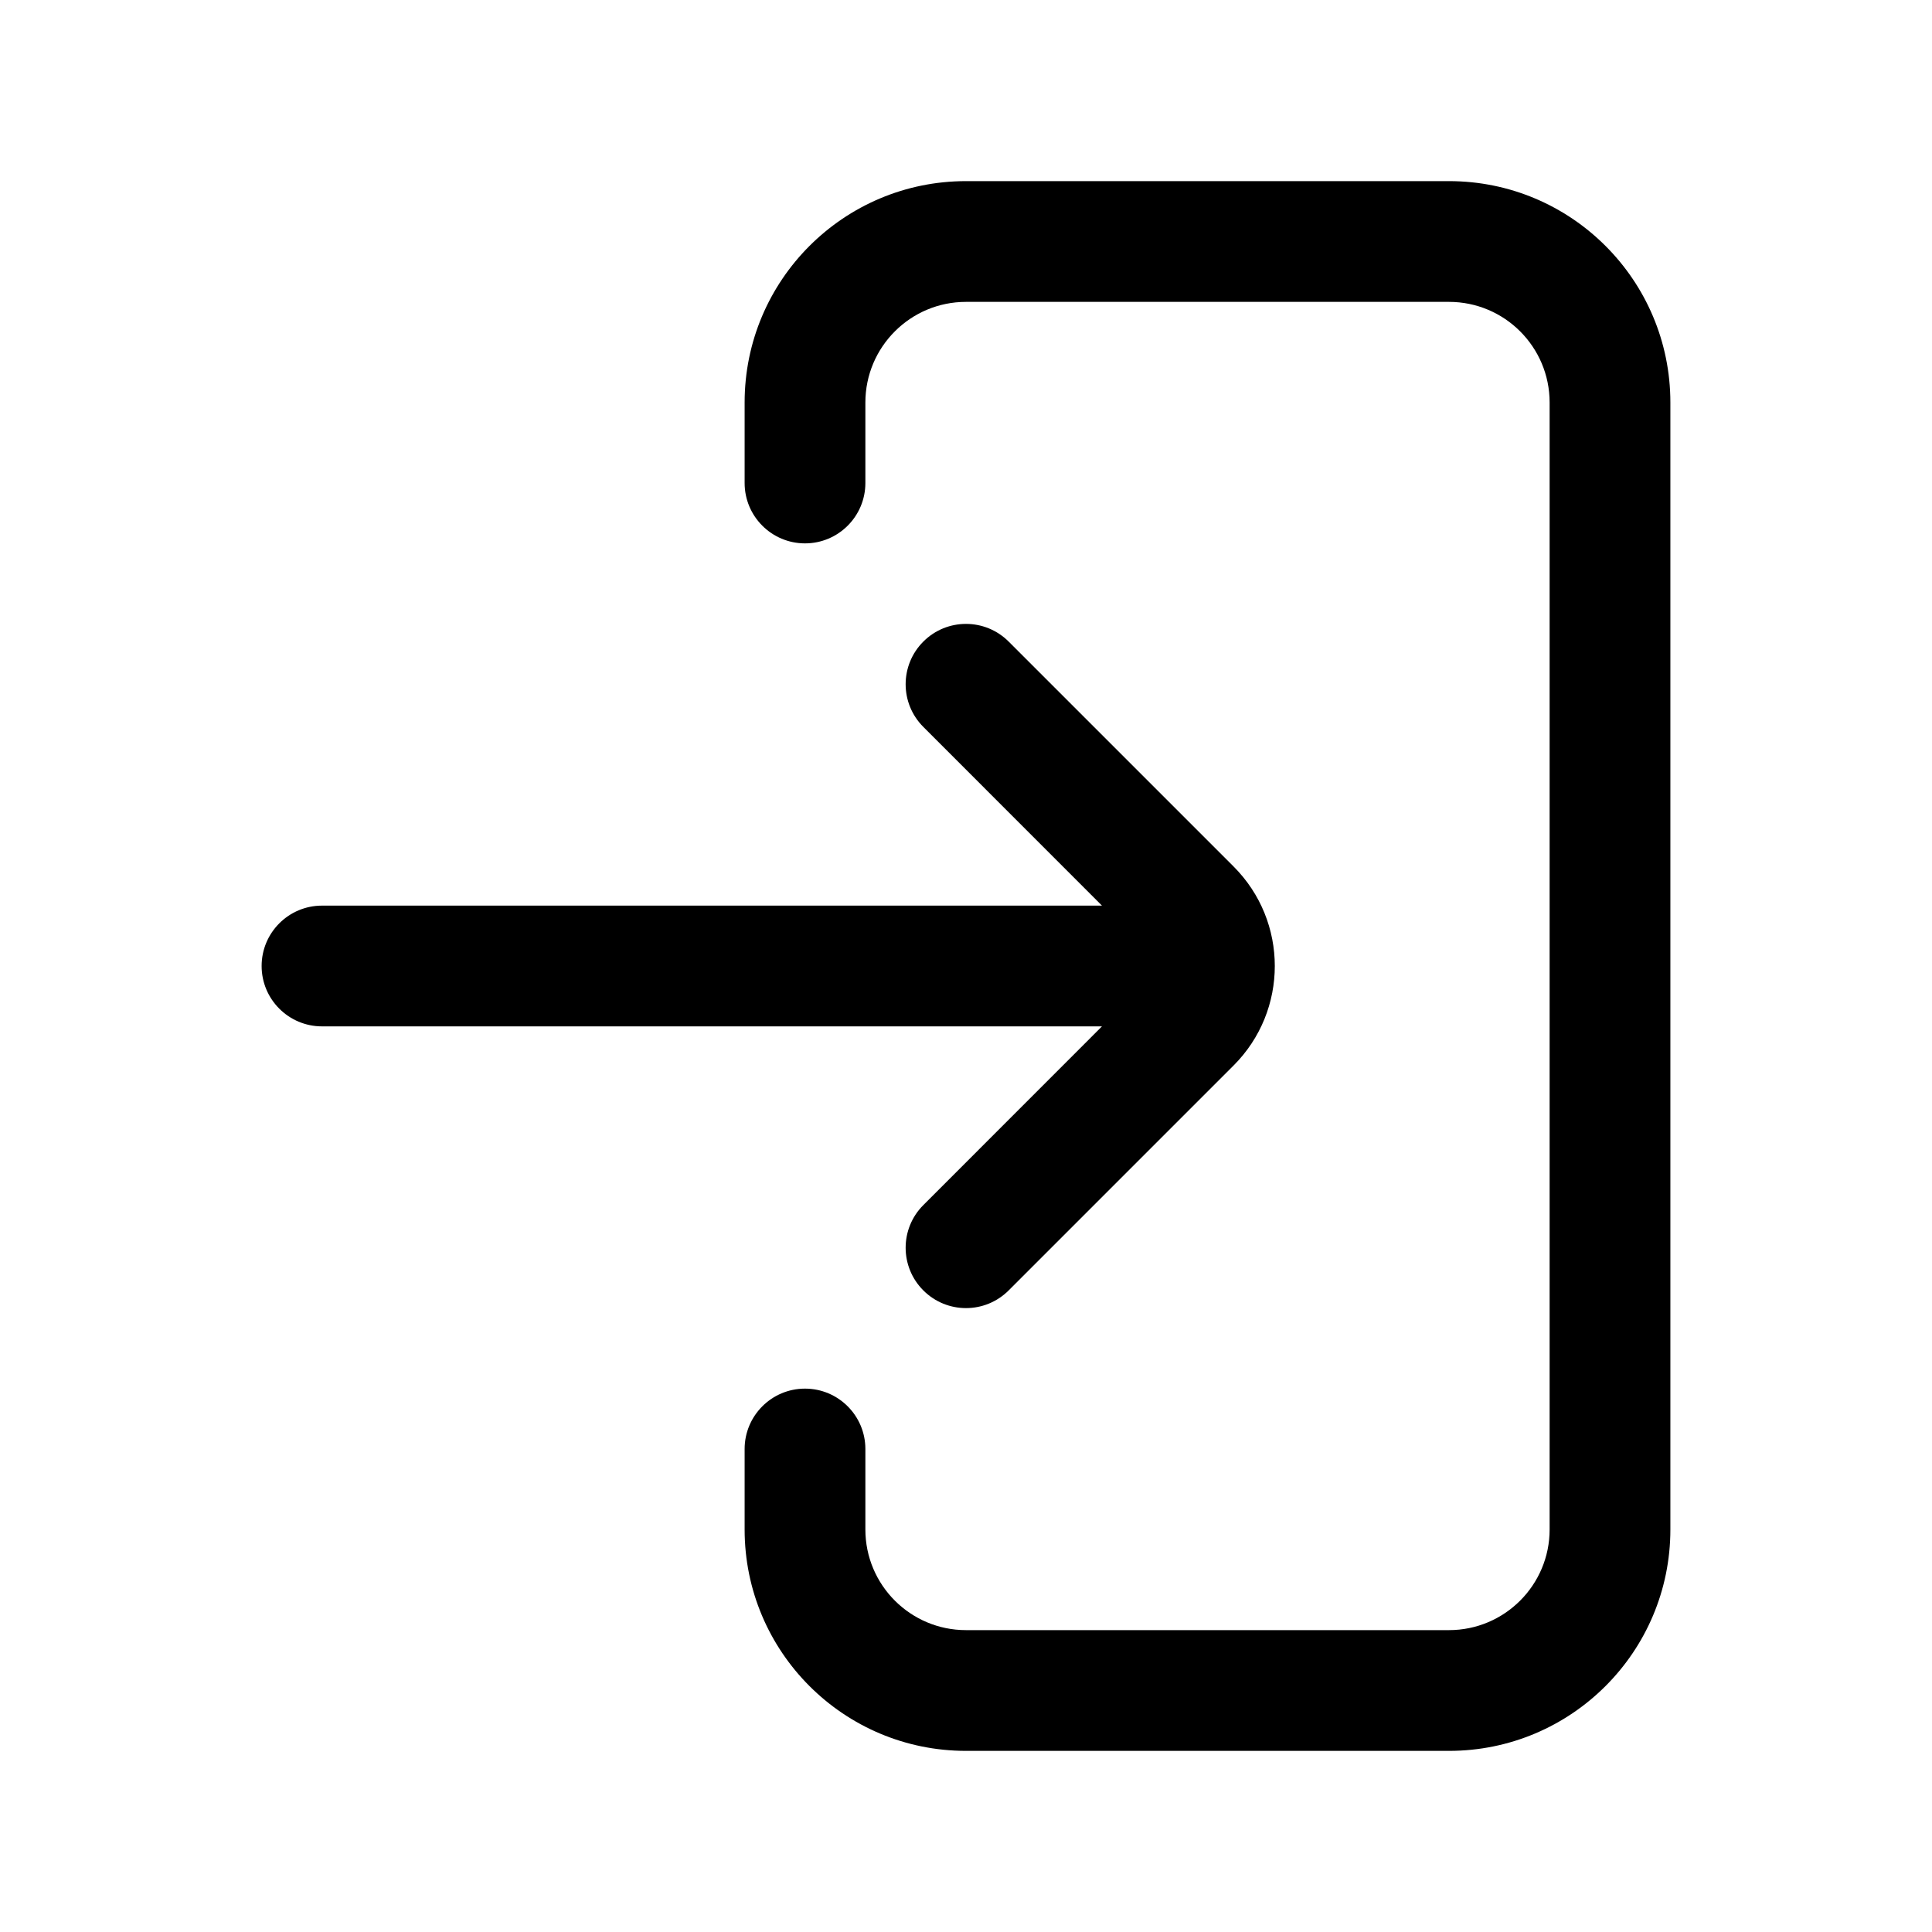 <svg width="24" height="24" viewBox="0 0 24 24"  xmlns="http://www.w3.org/2000/svg">
    <path fill-rule="evenodd" clip-rule="evenodd"
          d="M20.75 5C20.75 3.481 19.519 2.25 18 2.25H12C10.481 2.25 9.25 3.481 9.25 5V6C9.25 6.414 9.586 6.75 10 6.75C10.414 6.75 10.75 6.414 10.75 6V5C10.75 4.31 11.31 3.75 12 3.75H18C18.69 3.75 19.25 4.31 19.25 5V19C19.25 19.69 18.69 20.25 18 20.25H12C11.31 20.25 10.75 19.69 10.75 19V18C10.75 17.586 10.414 17.25 10 17.25C9.586 17.25 9.25 17.586 9.25 18V19C9.25 20.519 10.481 21.75 12 21.75H18C19.519 21.75 20.75 20.519 20.75 19V5Z"
          />
    <path d="M12.53 7.97C12.237 7.677 11.763 7.677 11.47 7.97C11.177 8.263 11.177 8.737 11.47 9.03L13.689 11.25H4C3.586 11.25 3.25 11.586 3.25 12C3.25 12.414 3.586 12.75 4 12.75H13.689L11.47 14.97C11.177 15.263 11.177 15.737 11.47 16.03C11.763 16.323 12.237 16.323 12.53 16.03L15.323 13.237C16.007 12.554 16.007 11.446 15.323 10.763L12.53 7.97Z"
          />
</svg>
